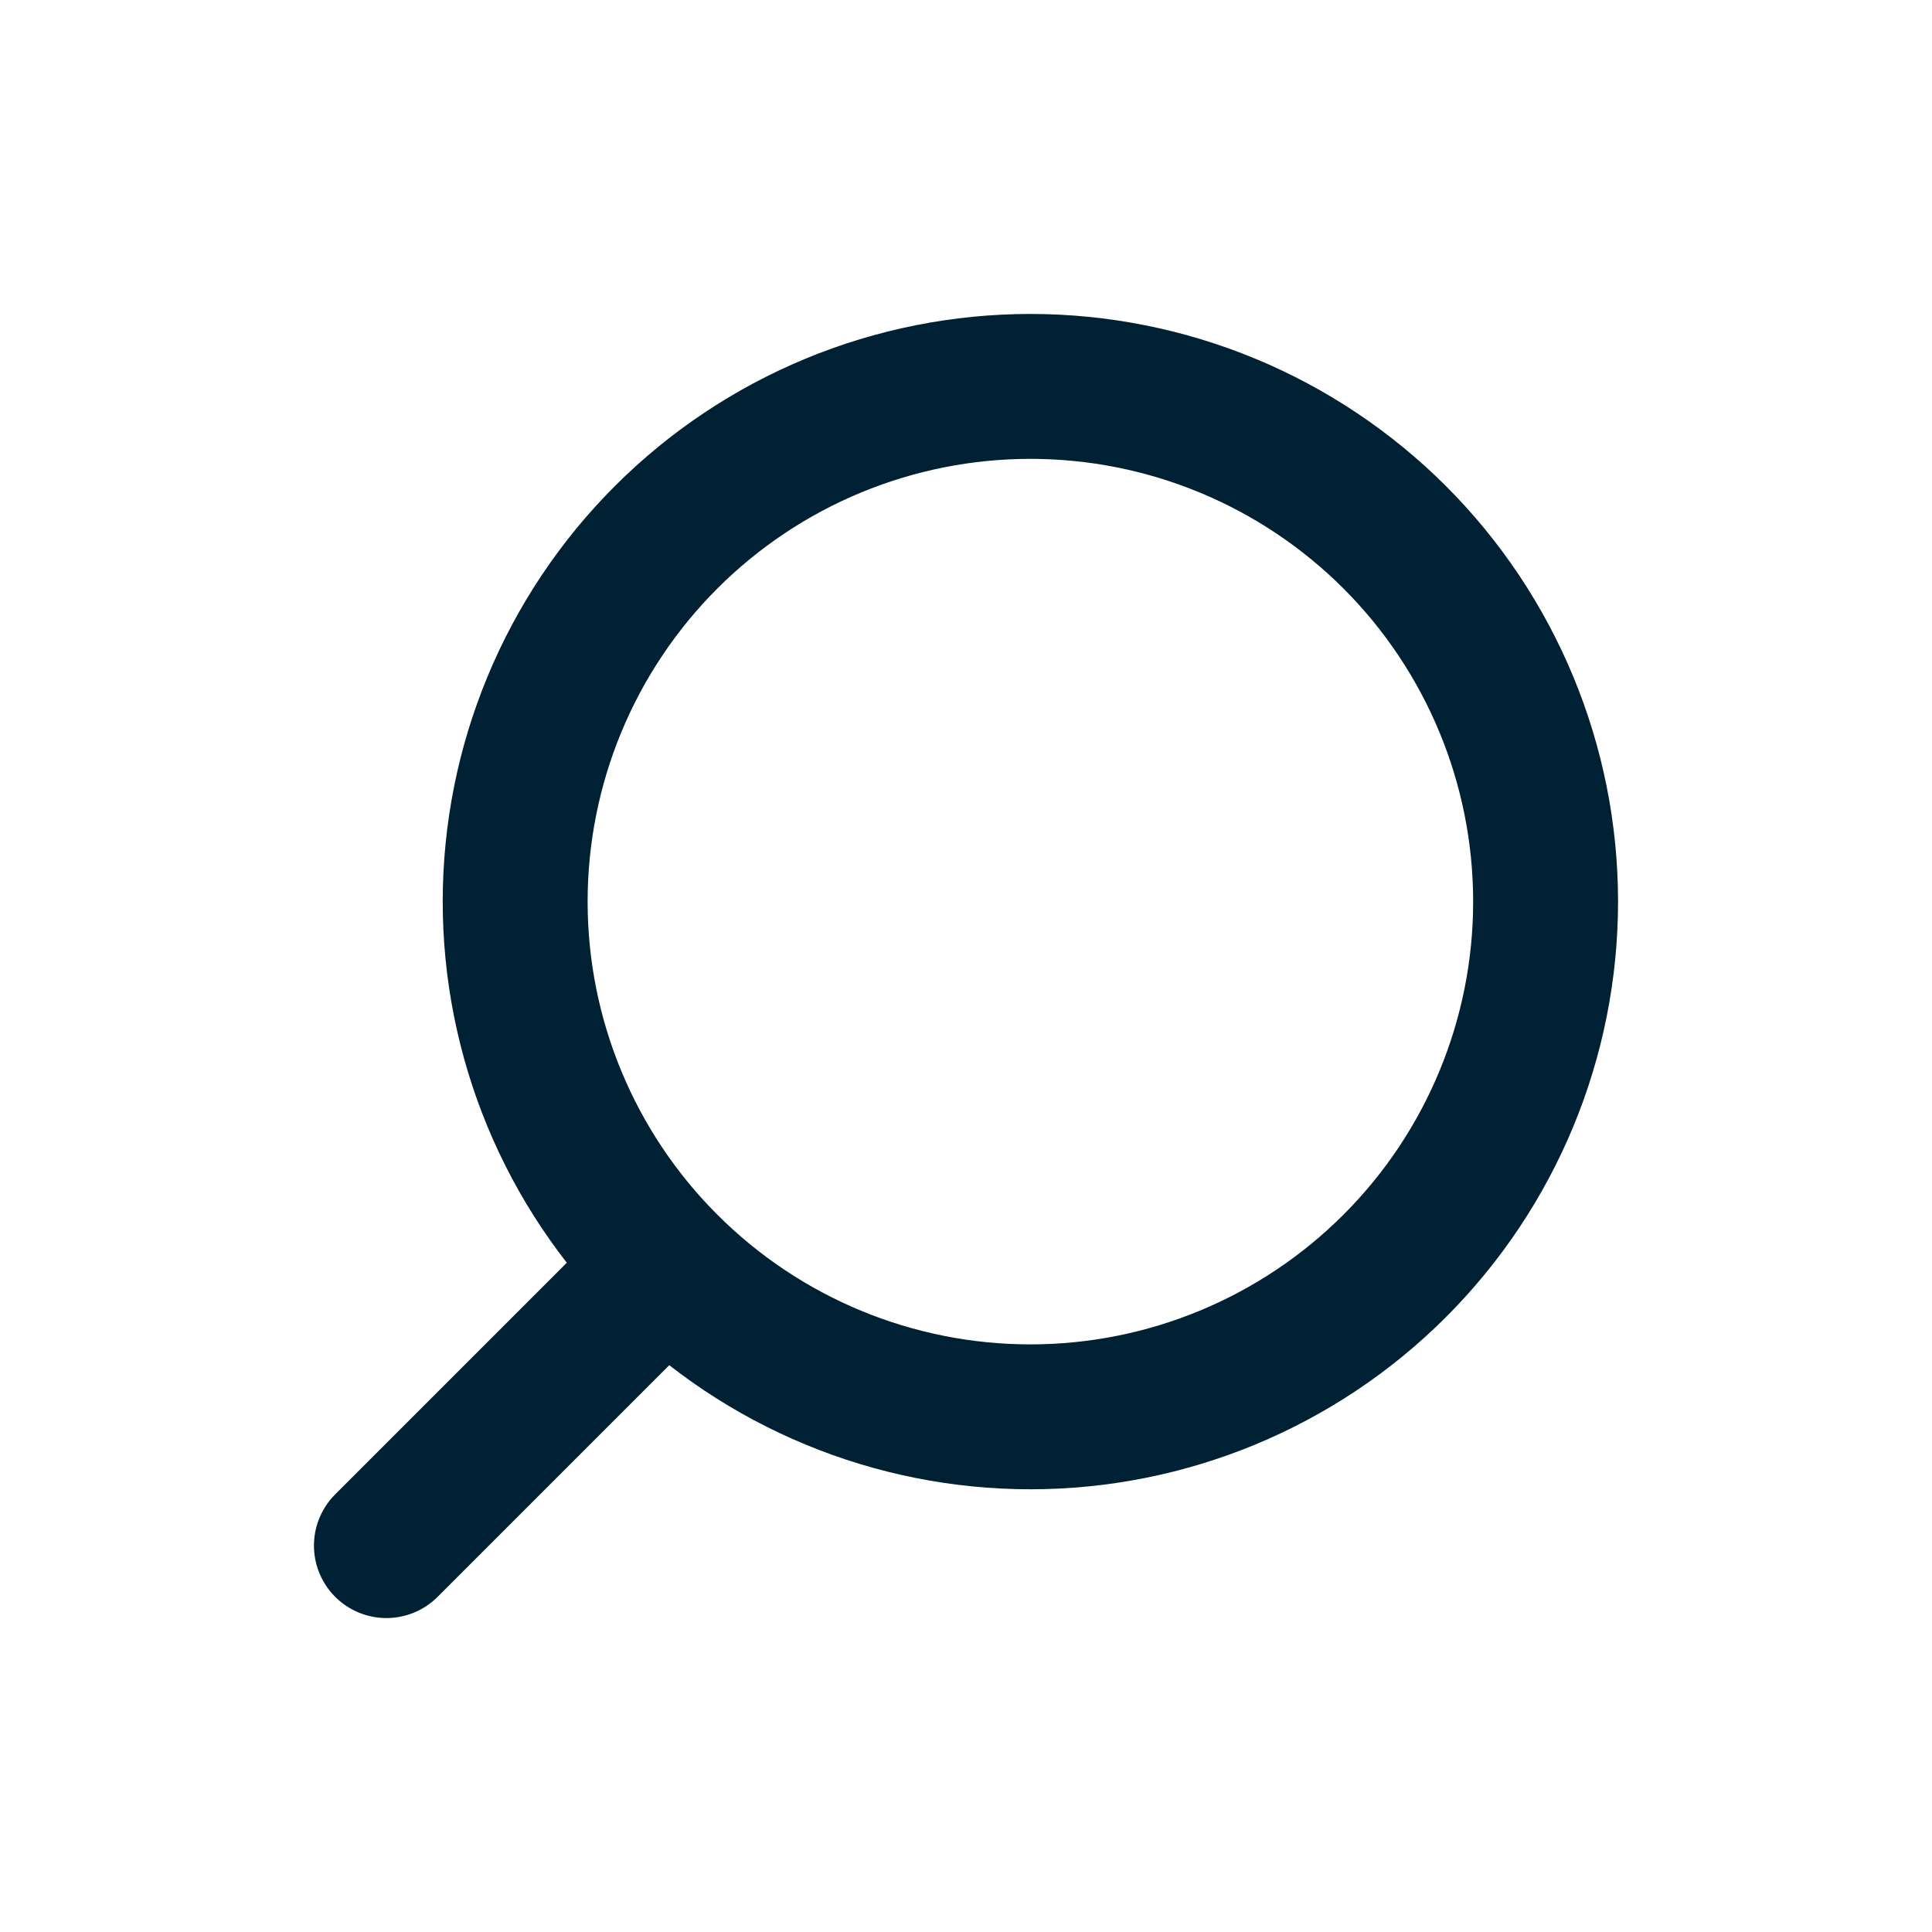 <svg width="40" height="40" viewBox="0 0 40 40" fill="none" xmlns="http://www.w3.org/2000/svg">
<path d="M8 32L13.791 26.209M13.791 26.209C12.8 25.219 12.014 24.043 11.478 22.749C10.942 21.455 10.666 20.068 10.666 18.667C10.666 17.266 10.942 15.879 11.478 14.585C12.014 13.291 12.8 12.115 13.791 11.124C14.781 10.134 15.957 9.348 17.251 8.812C18.545 8.276 19.932 8 21.333 8C22.734 8 24.121 8.276 25.415 8.812C26.709 9.348 27.885 10.134 28.876 11.124C30.876 13.125 32 15.838 32 18.667C32 21.496 30.876 24.209 28.876 26.209C26.875 28.21 24.162 29.334 21.333 29.334C18.504 29.334 15.791 28.21 13.791 26.209Z" stroke="#002133" stroke-width="3" stroke-linecap="round" stroke-linejoin="round"/>
</svg>
